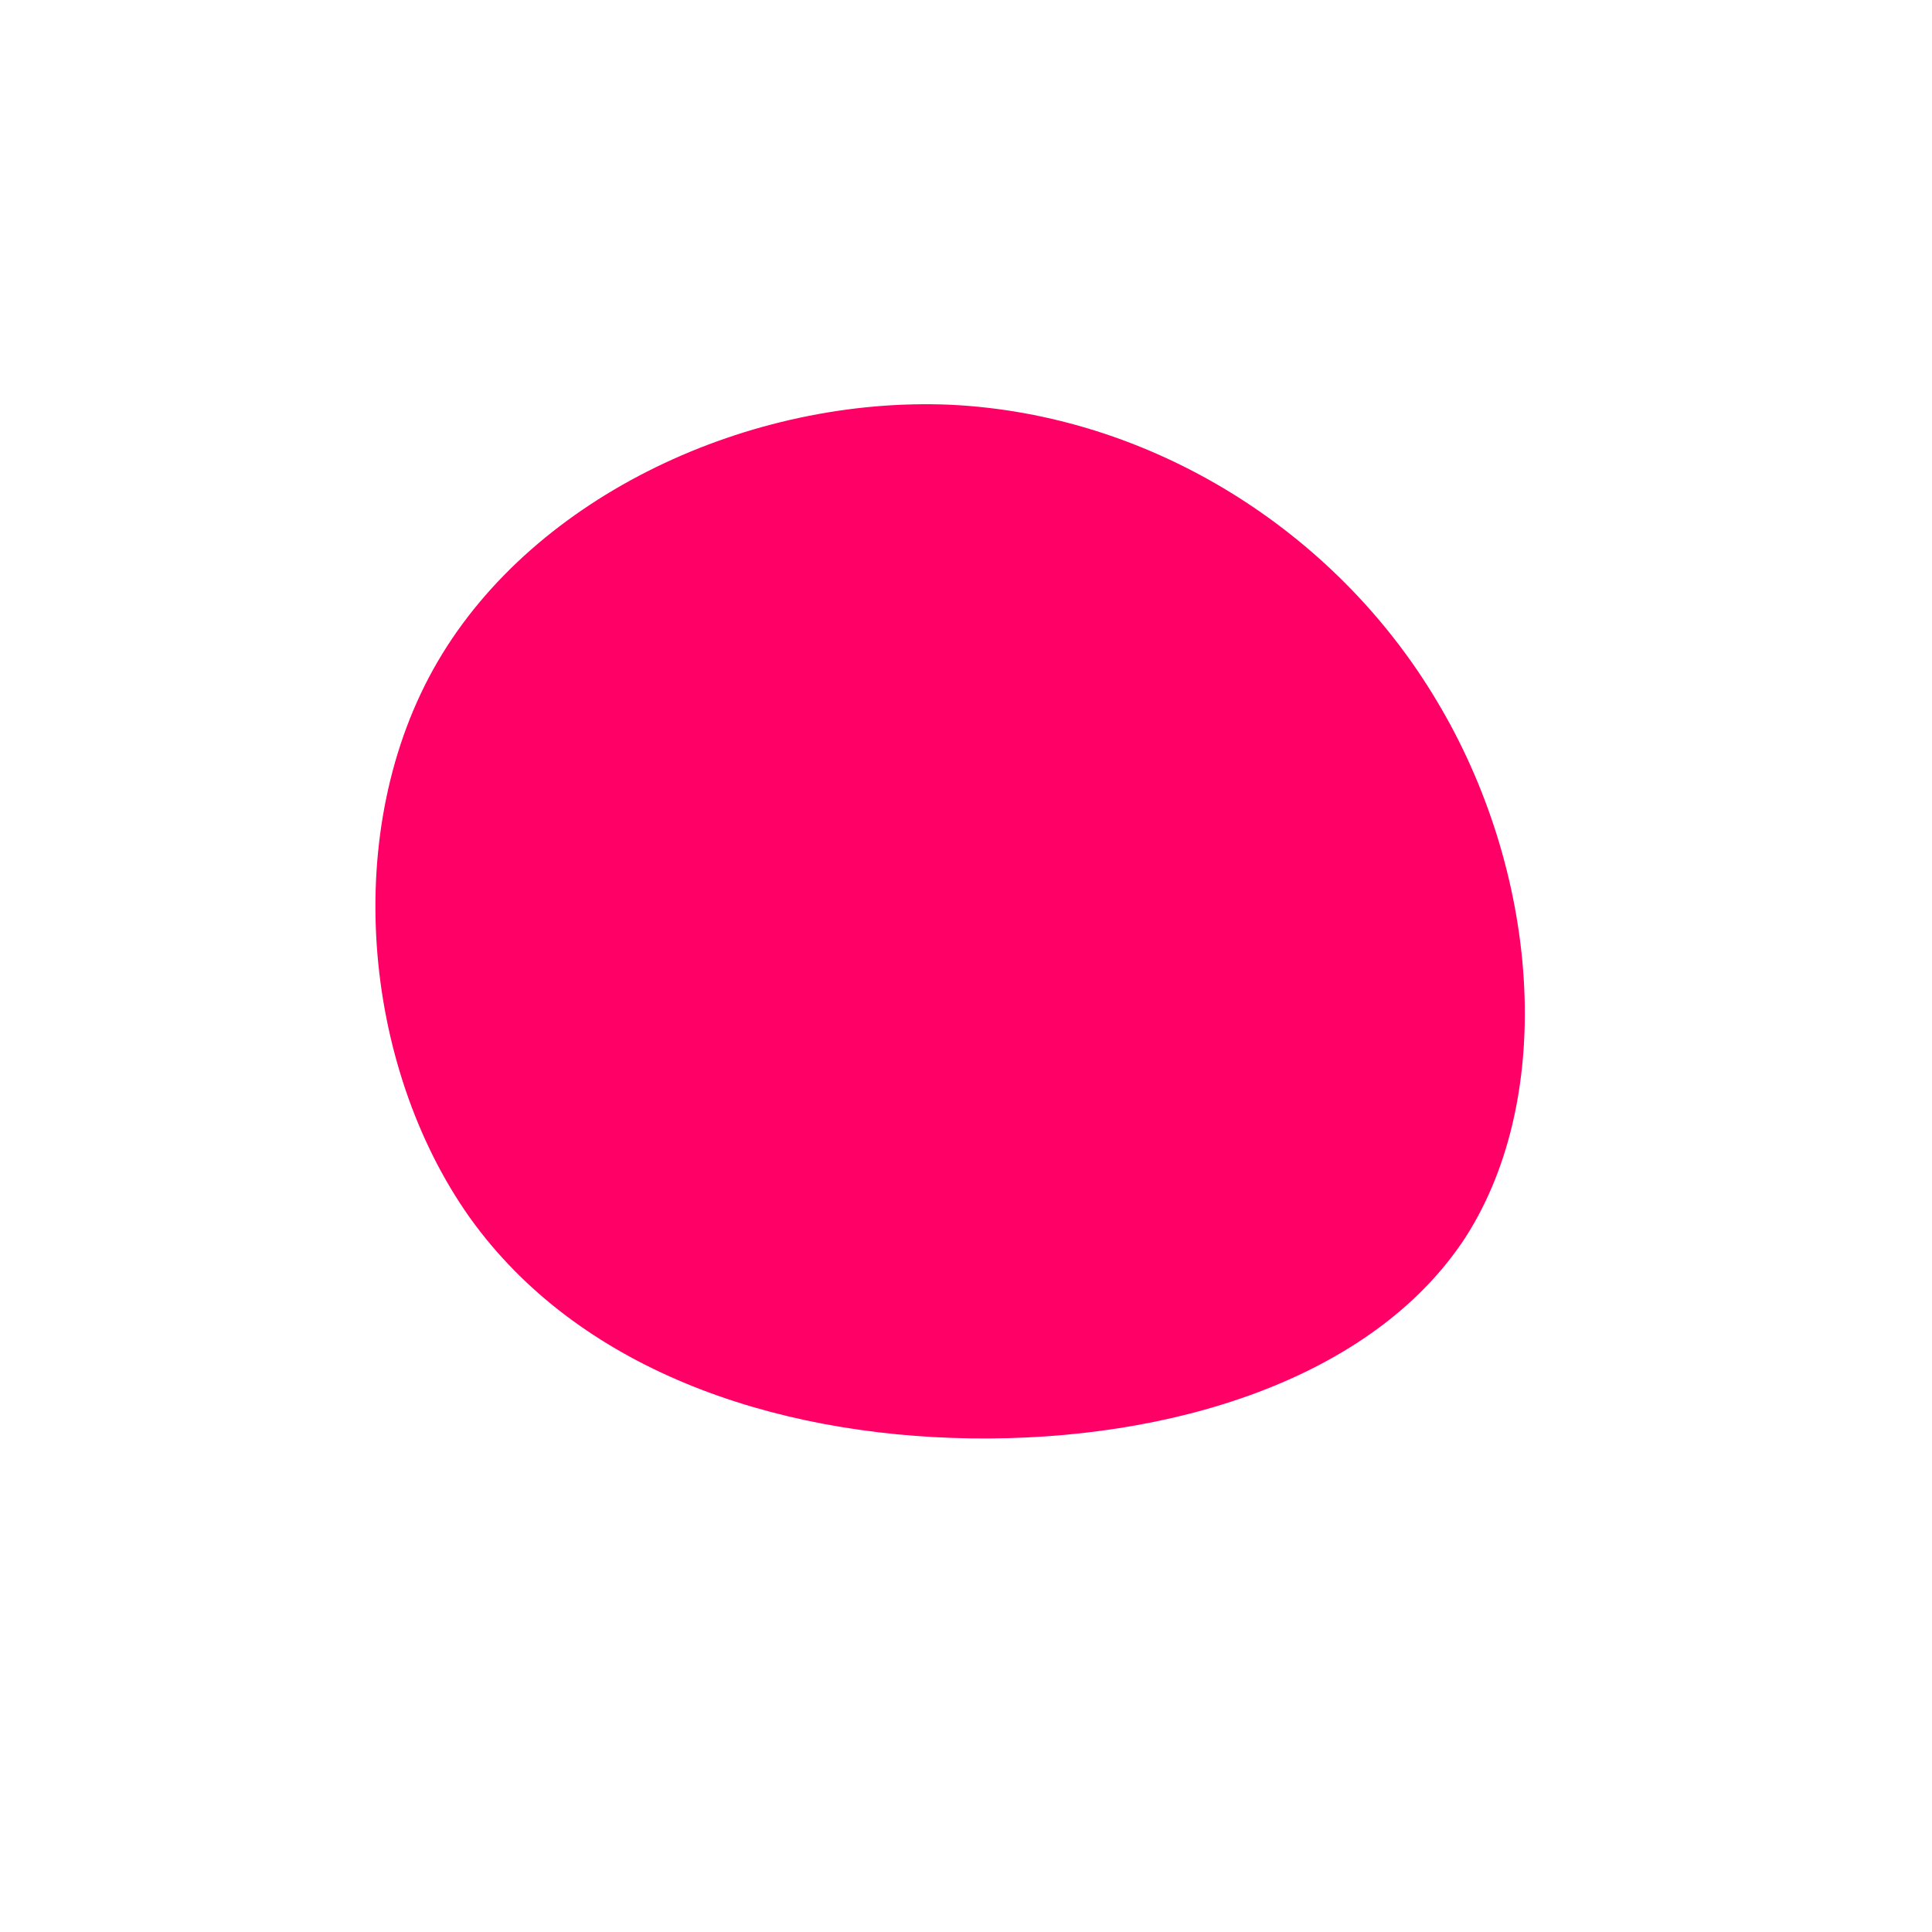 <?xml version="1.0" standalone="no"?>
<svg viewBox="0 0 200 200" xmlns="http://www.w3.org/2000/svg">
  <path fill="#FF0066" d="M48.7,-27.5C59.3,-9.9,61.2,13.3,51.7,28.1C42.1,42.8,21.1,49.2,0.5,48.9C-20.1,48.6,-40.2,41.7,-51.4,26C-62.5,10.3,-64.8,-14.2,-54.7,-31.5C-44.6,-48.8,-22.3,-59,-1.6,-58.1C19.1,-57.1,38.2,-45.1,48.7,-27.5Z" transform="translate(100 100)" />
</svg>
